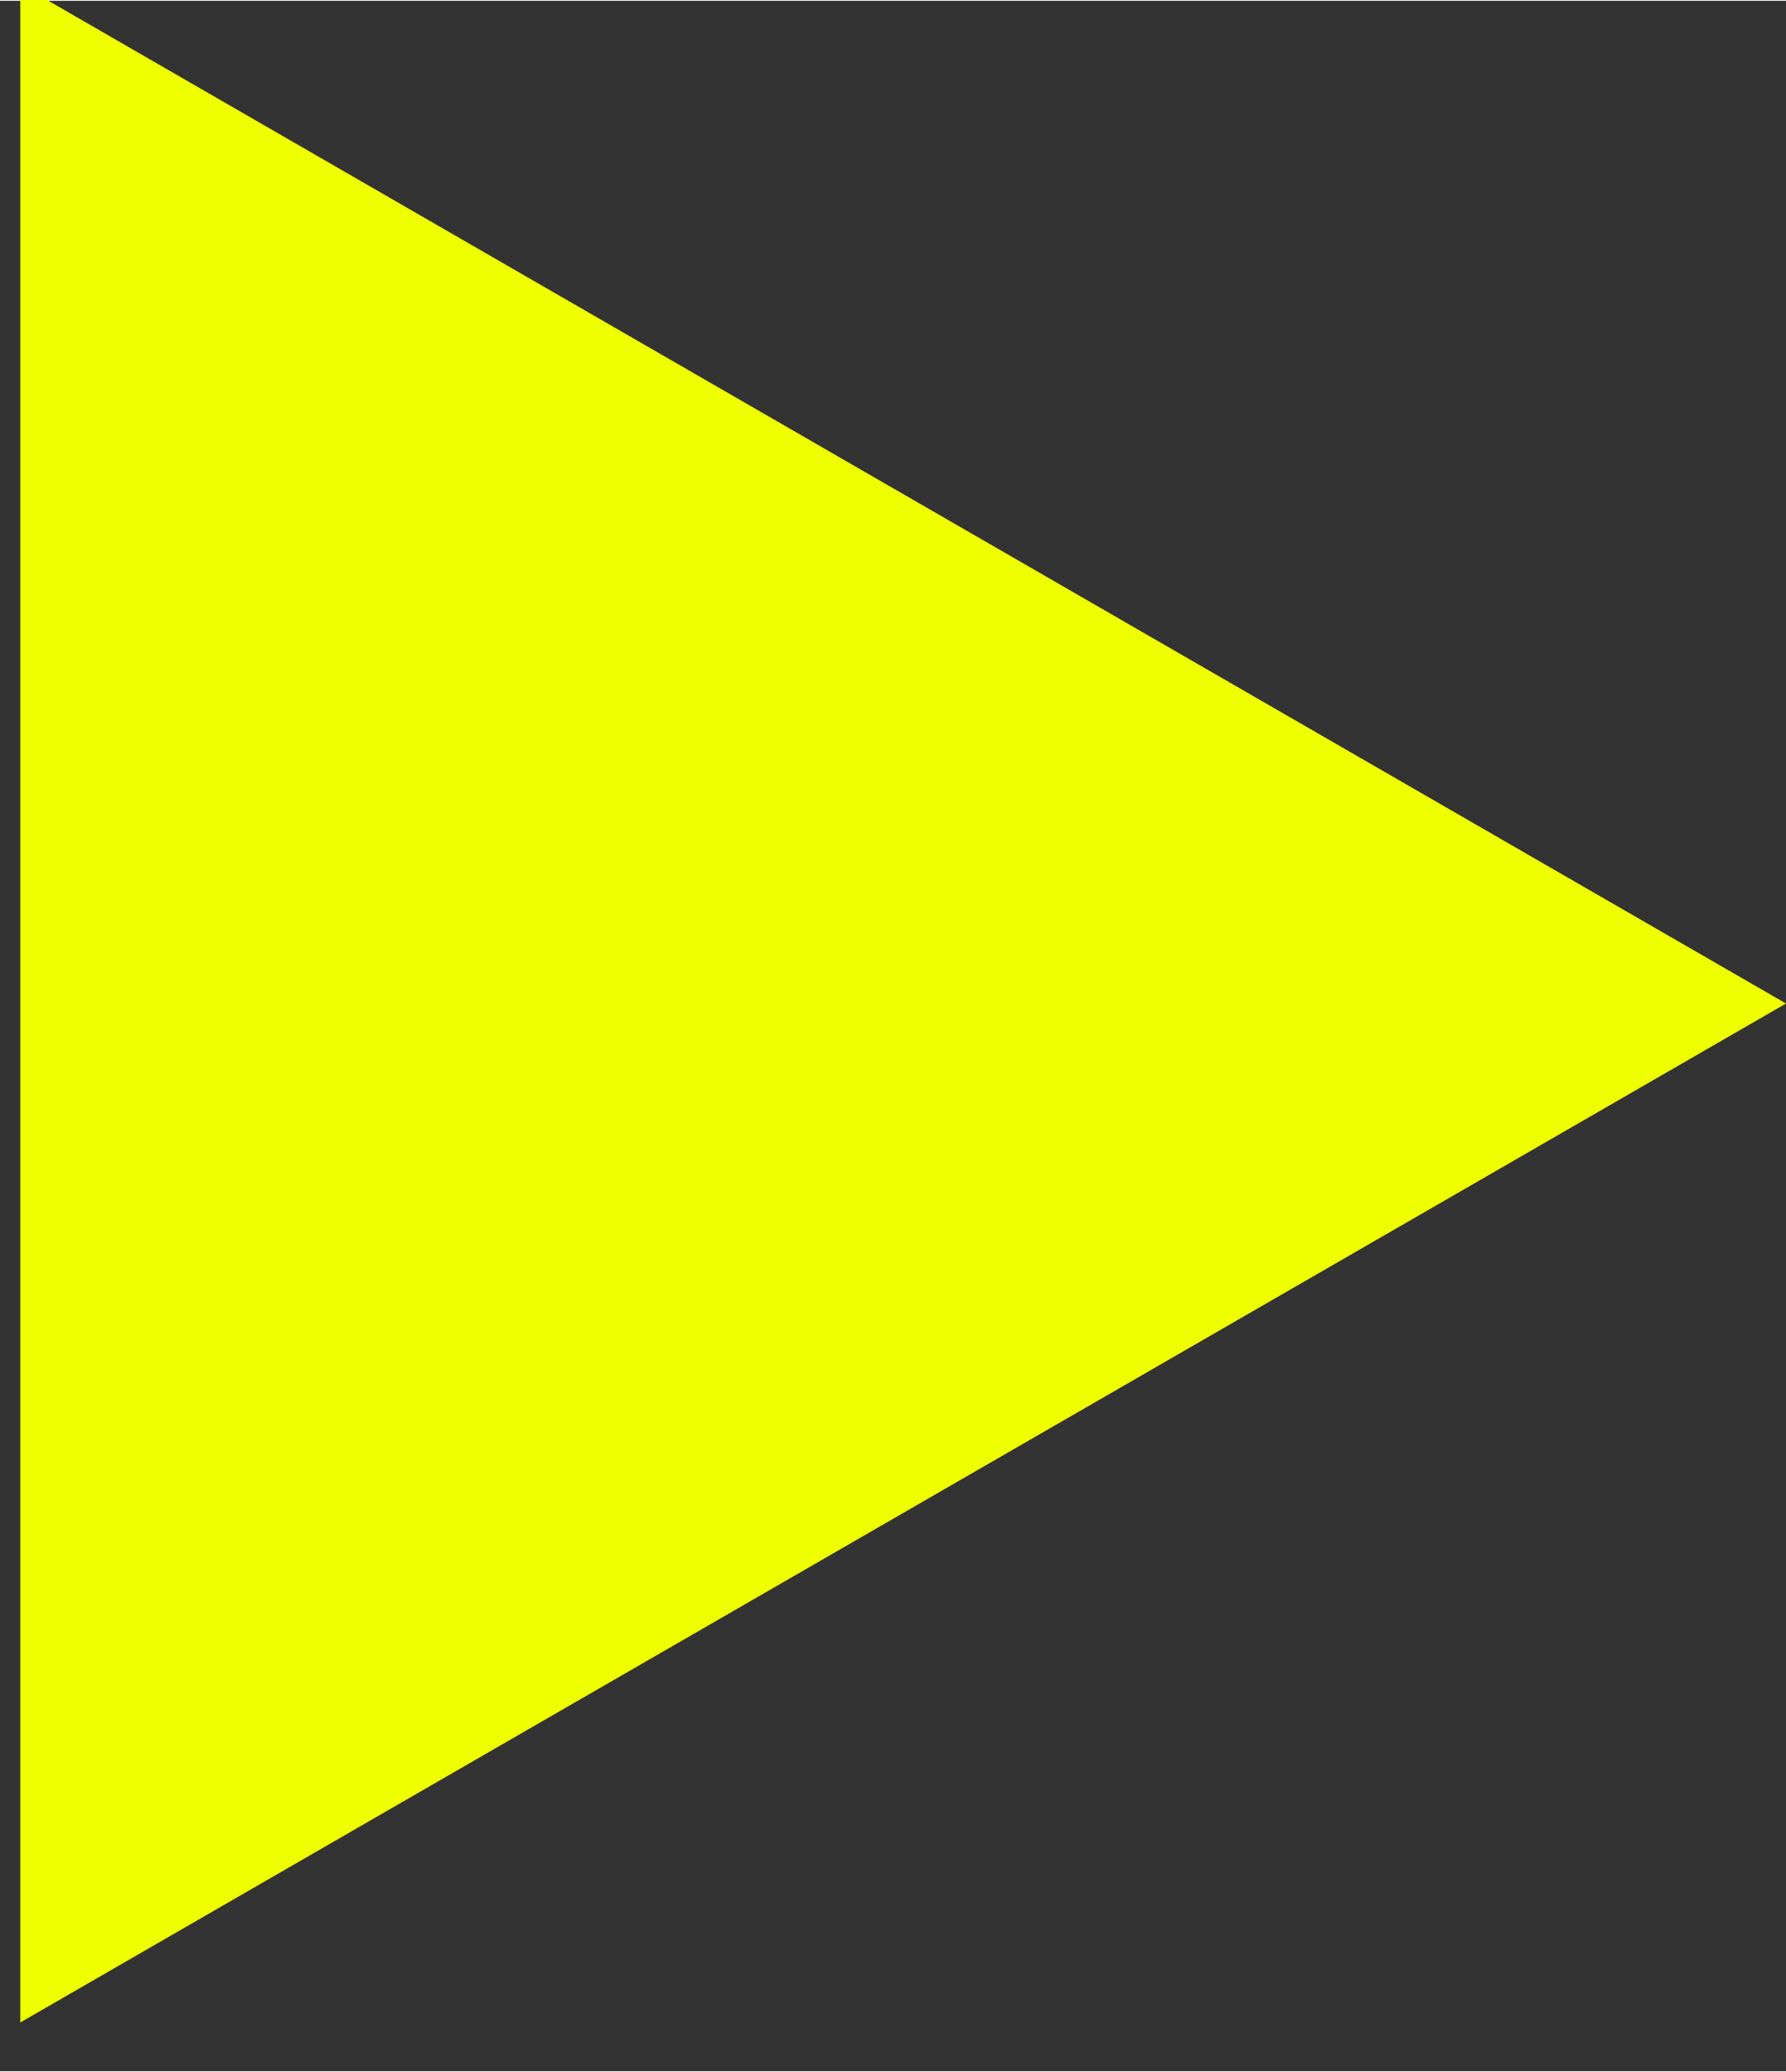 <svg version="1.2" xmlns="http://www.w3.org/2000/svg" viewBox="0 0 44 51" width="500" height="580"><rect x="0" y="0" width="44" height="51" fill="#333333" stroke="none"/><style>.a{opacity:.9;fill:#16ffe2}.b{fill:#f0ff00}</style><path class="a" d="m107.3 47.5l-42.7 24.7v-49.4z"/><path class="b" d="m44 24.7l-43.5 25.1v-50.2z"/><path class="b" d="m100-45l-0.6-1h1.2z"/></svg>